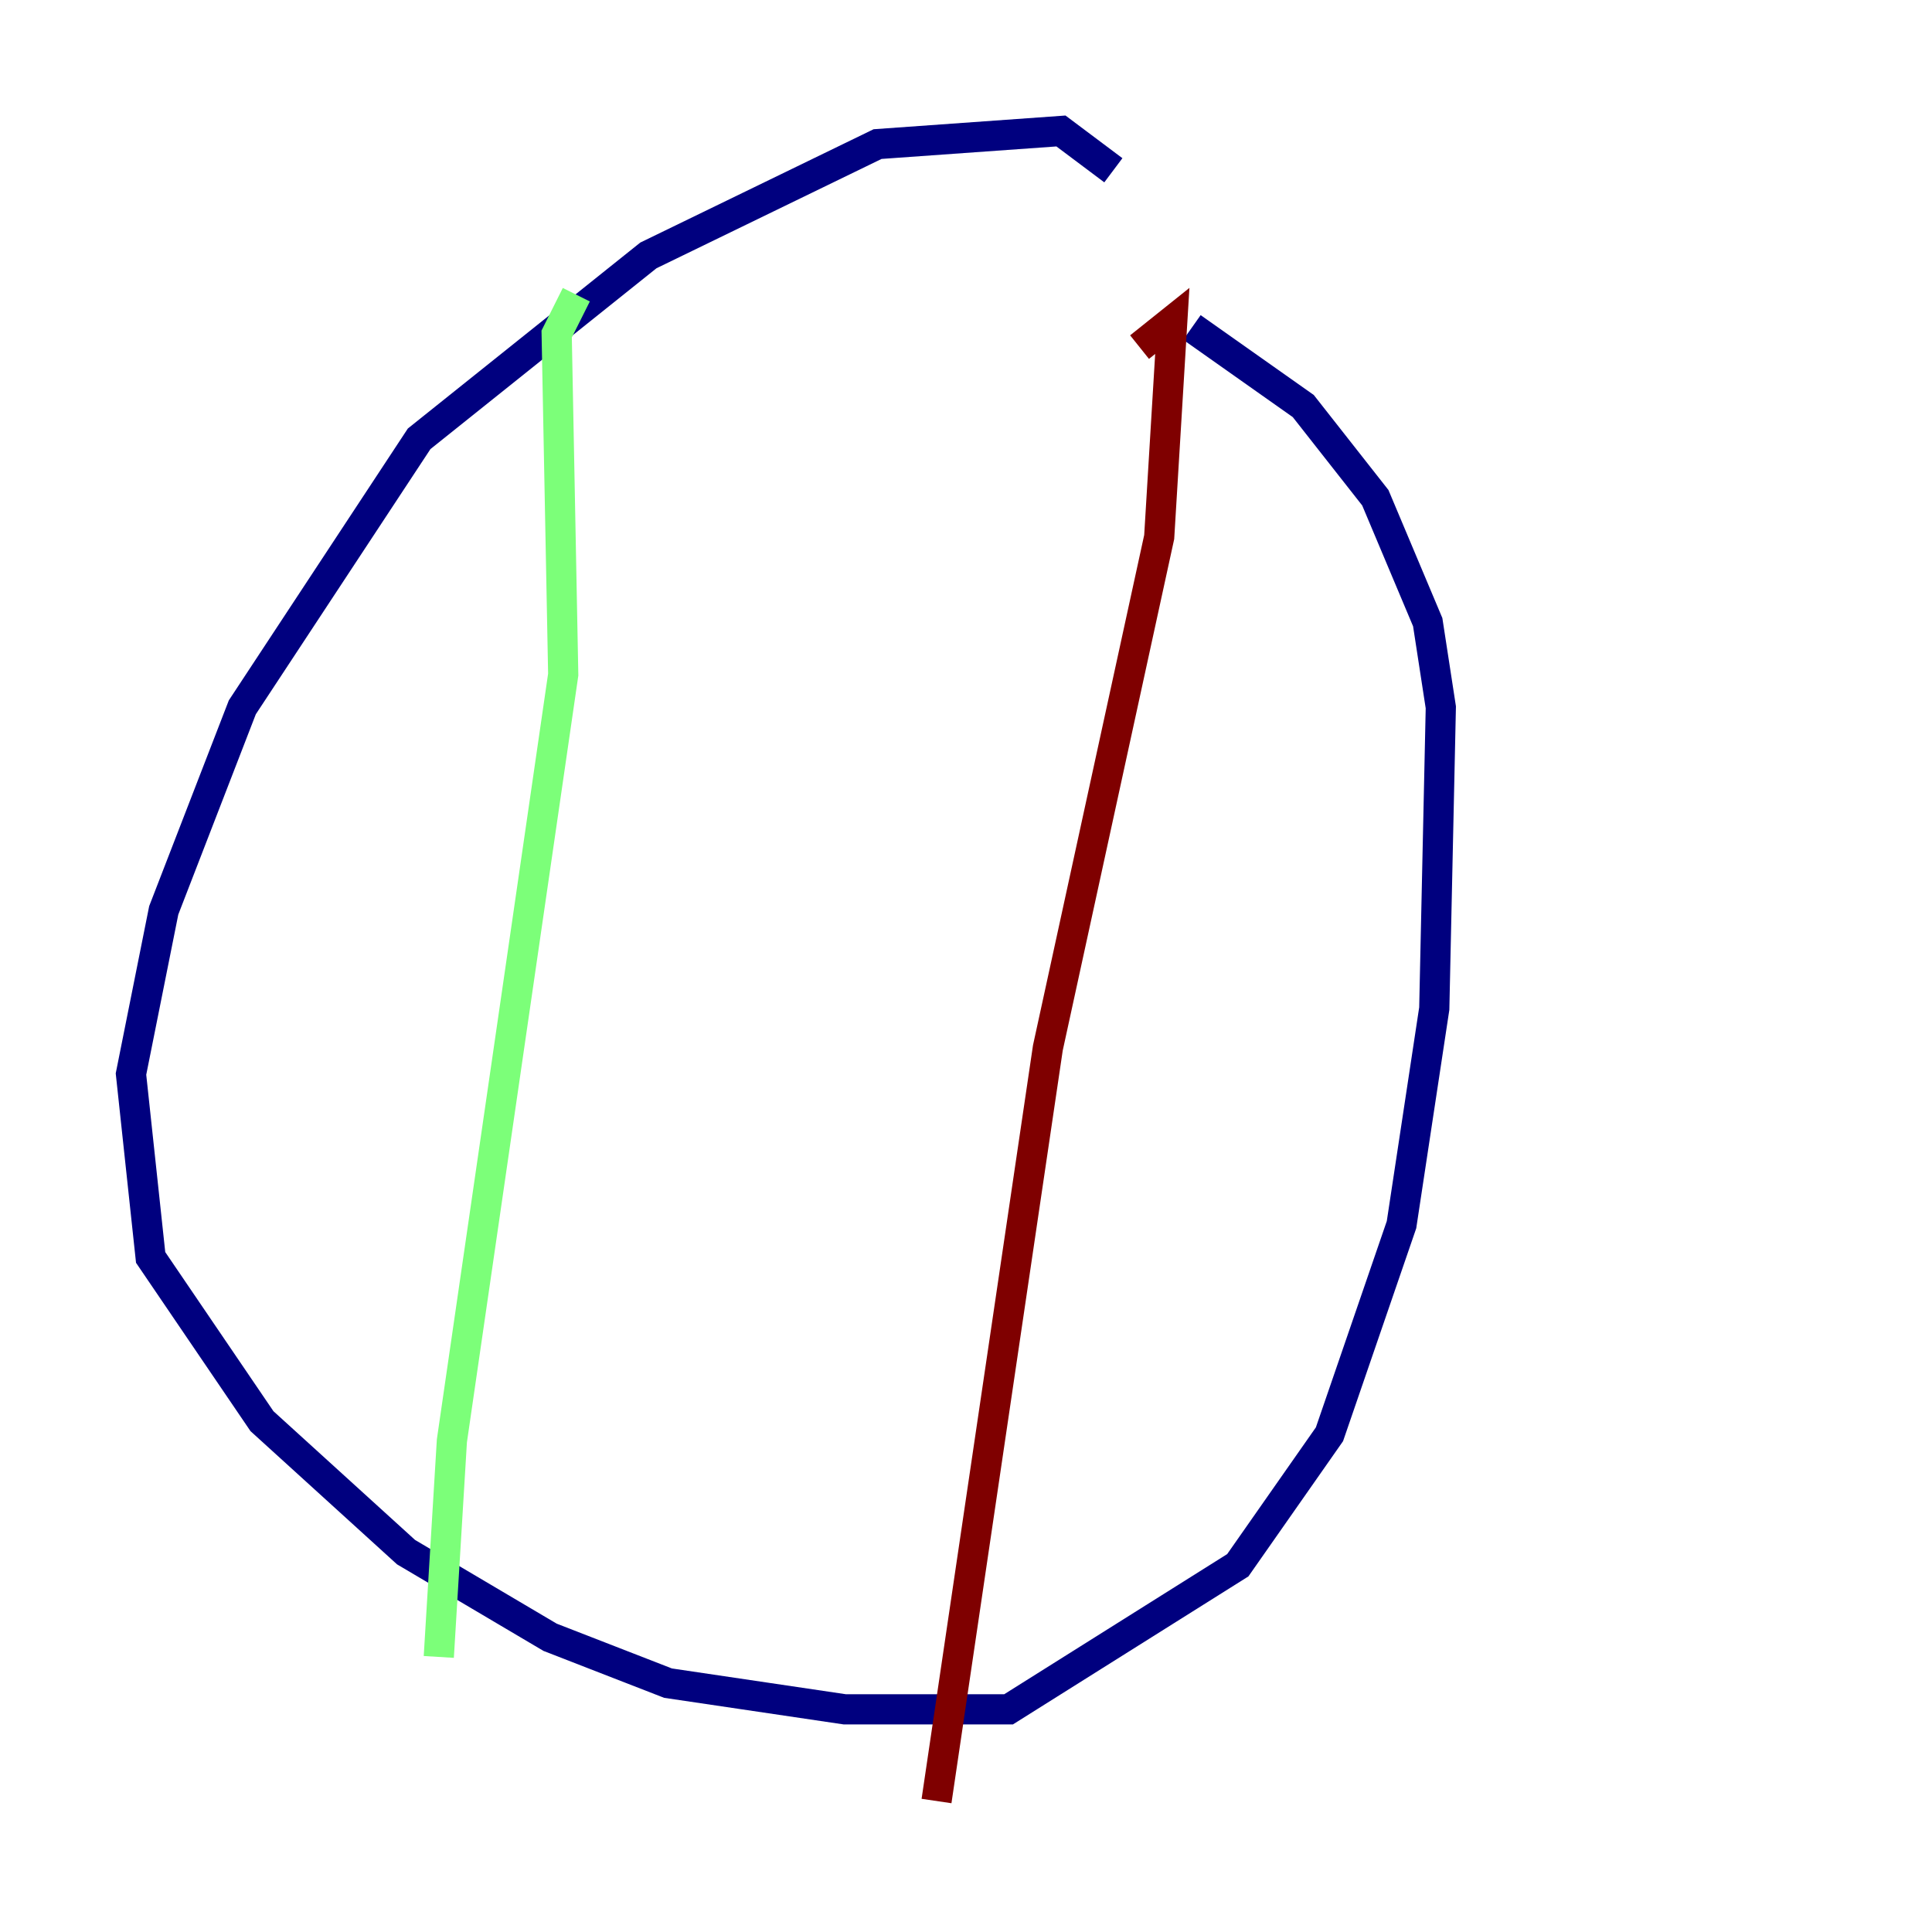 <?xml version="1.0" encoding="utf-8" ?>
<svg baseProfile="tiny" height="128" version="1.2" viewBox="0,0,128,128" width="128" xmlns="http://www.w3.org/2000/svg" xmlns:ev="http://www.w3.org/2001/xml-events" xmlns:xlink="http://www.w3.org/1999/xlink"><defs /><polyline fill="none" points="73.763,11.281 70.291,8.678 58.142,9.546 42.956,16.922 27.77,29.071 16.054,46.861 10.848,60.312 8.678,71.159 9.98,83.308 17.356,94.156 26.902,102.834 36.447,108.475 44.258,111.512 55.973,113.248 66.82,113.248 82.007,103.702 88.081,95.024 92.854,81.139 95.024,66.82 95.458,46.861 94.59,41.22 91.119,32.976 86.346,26.902 78.969,21.695" stroke="#00007f" stroke-width="2" /><polyline fill="none" points="38.183,19.525 36.881,22.129 37.315,44.691 29.939,95.458 29.071,109.776" stroke="#7cff79" stroke-width="2" /><polyline fill="none" points="75.498,22.997 77.668,21.261 76.8,35.58 69.424,69.424 62.047,119.322" stroke="#7f0000" stroke-width="2" /></svg>